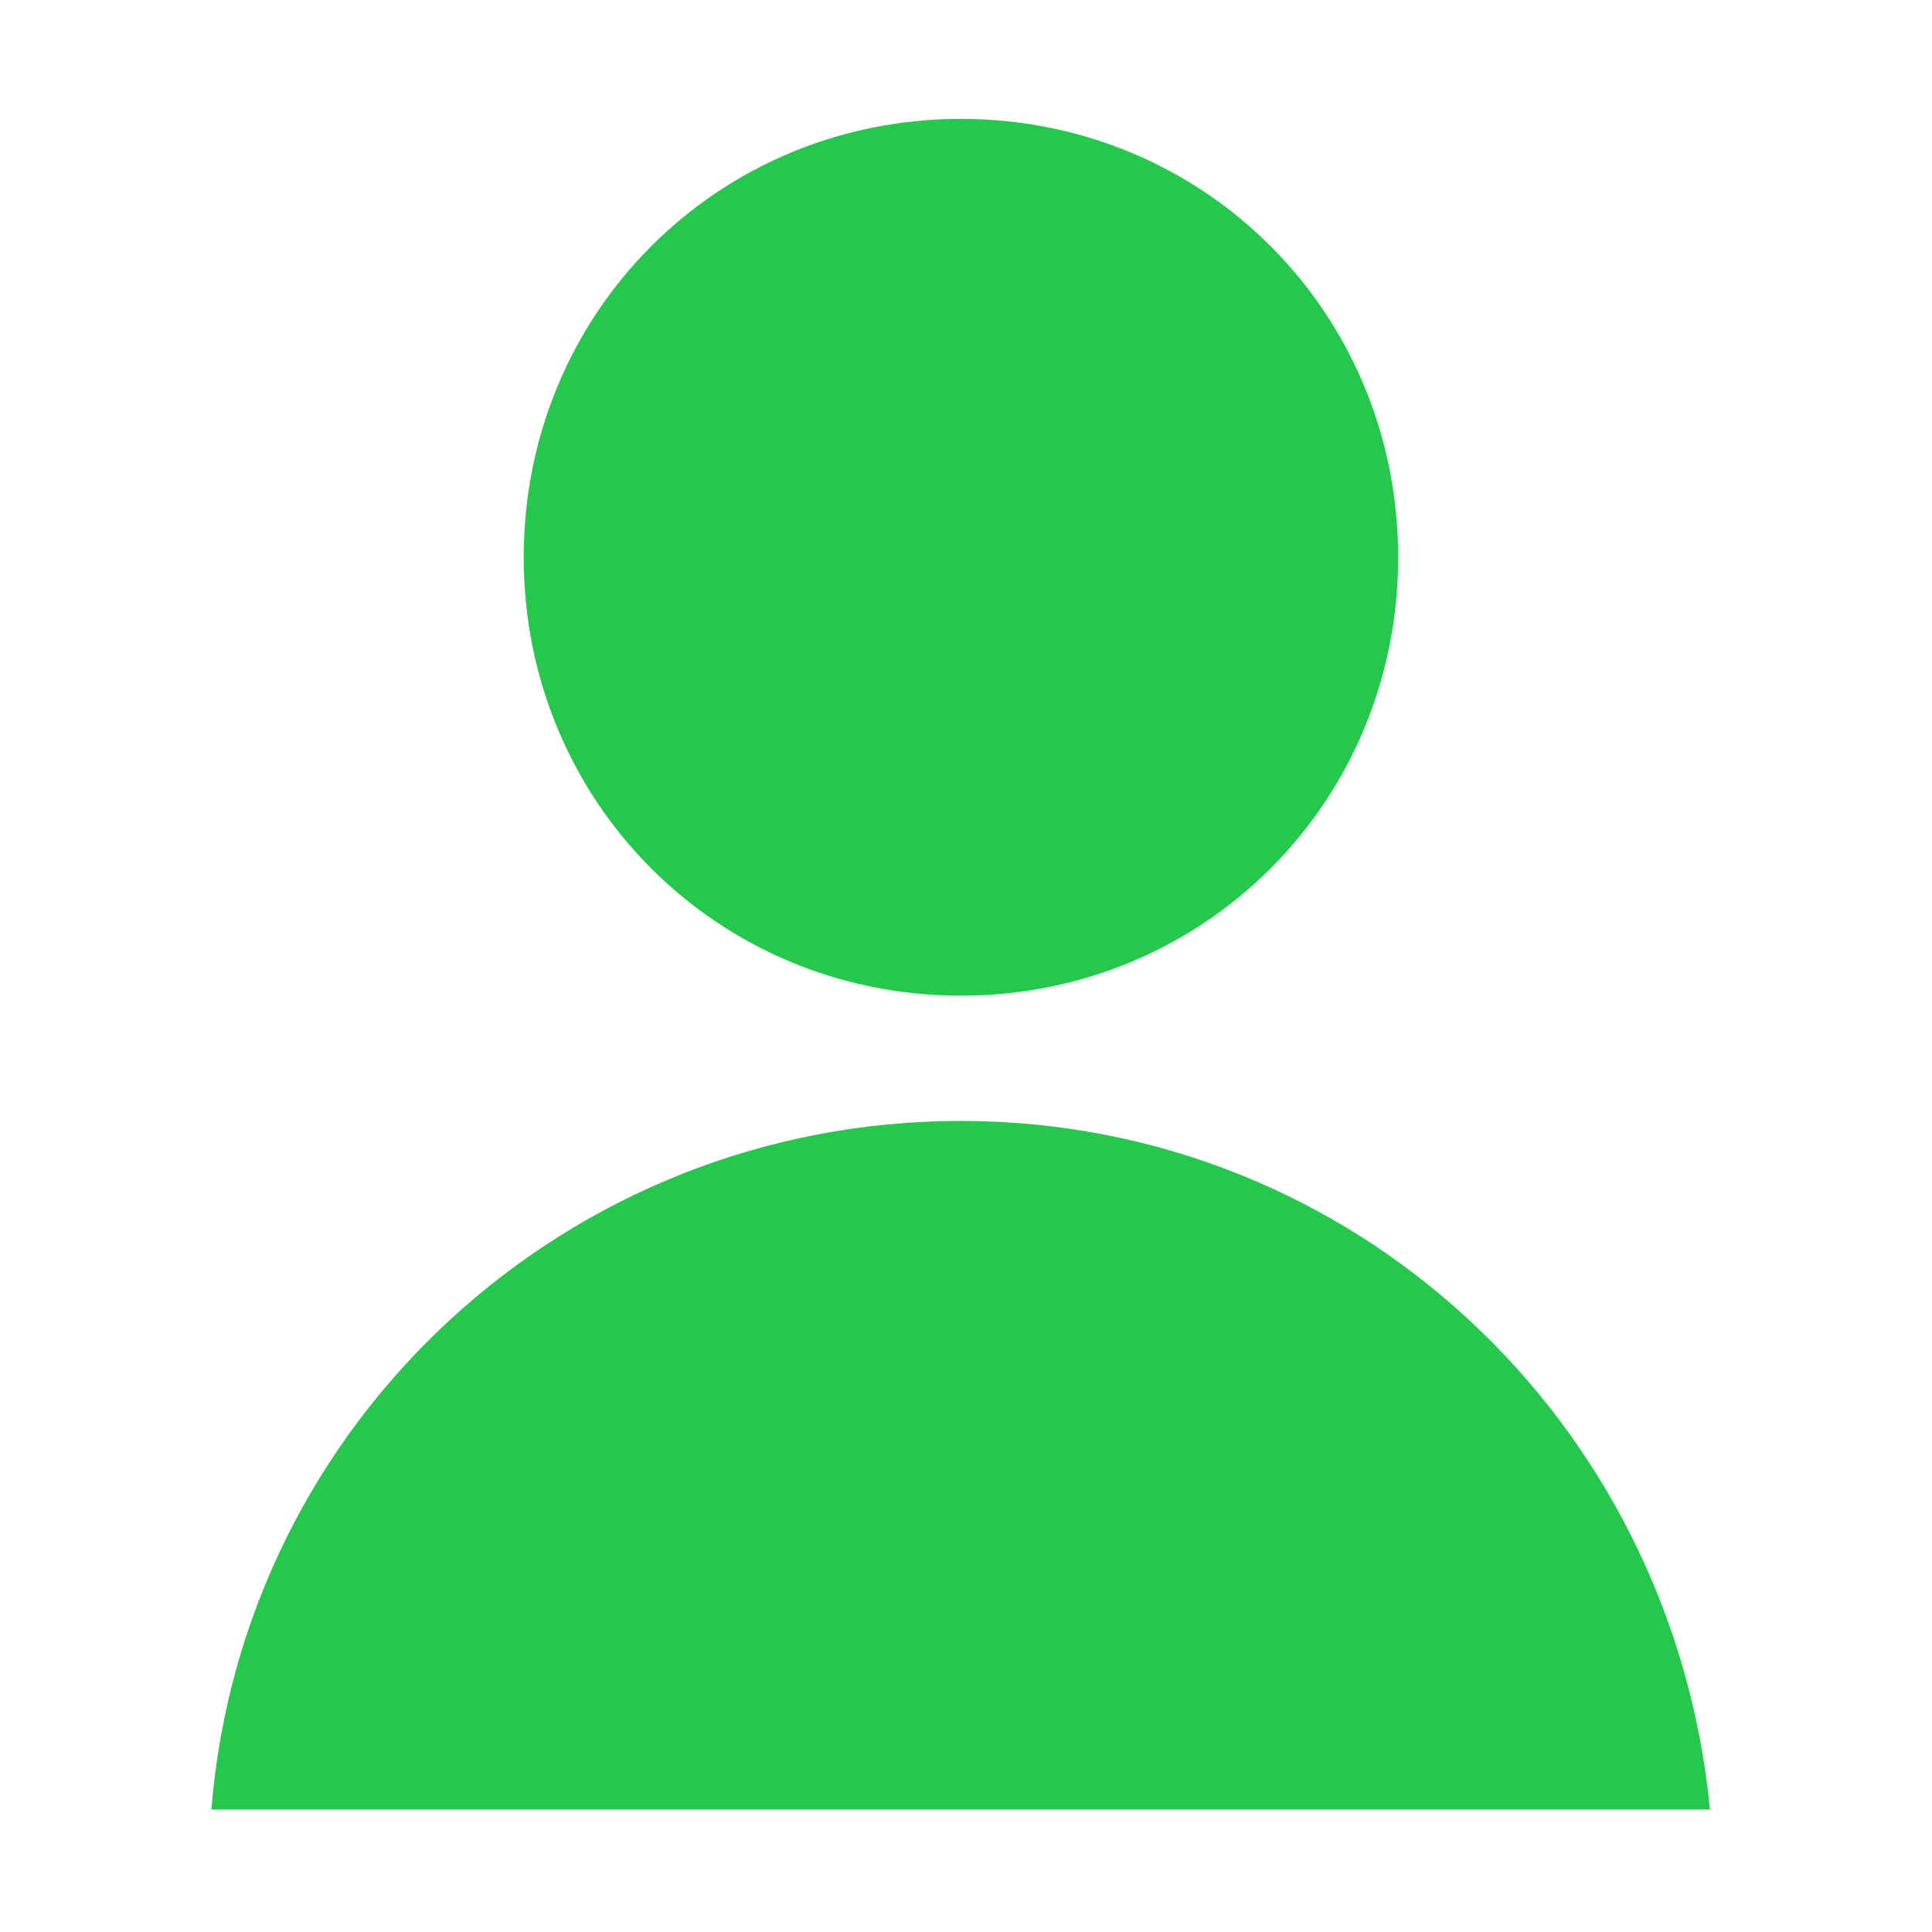 <?xml version="1.0" standalone="no"?><!DOCTYPE svg PUBLIC "-//W3C//DTD SVG 1.1//EN" "http://www.w3.org/Graphics/SVG/1.1/DTD/svg11.dtd"><svg t="1722179859675" class="icon" viewBox="0 0 1024 1024" version="1.1" xmlns="http://www.w3.org/2000/svg" p-id="900" width="100" height="100" xmlns:xlink="http://www.w3.org/1999/xlink"><path d="M509.314 527.731c129.124 0 231.746-102.893 231.746-232.363 0-129.471-102.622-232.36-231.746-232.36-129.13 0-231.743 102.889-231.743 232.36C277.571 424.838 380.047 527.731 509.314 527.731zM509.176 594.12c-208.532 0-380.658 159.217-397.14 364.999l794.278 0C886.533 753.476 717.7 594.12 509.176 594.12z" fill="#25C84C" p-id="901"></path></svg>
